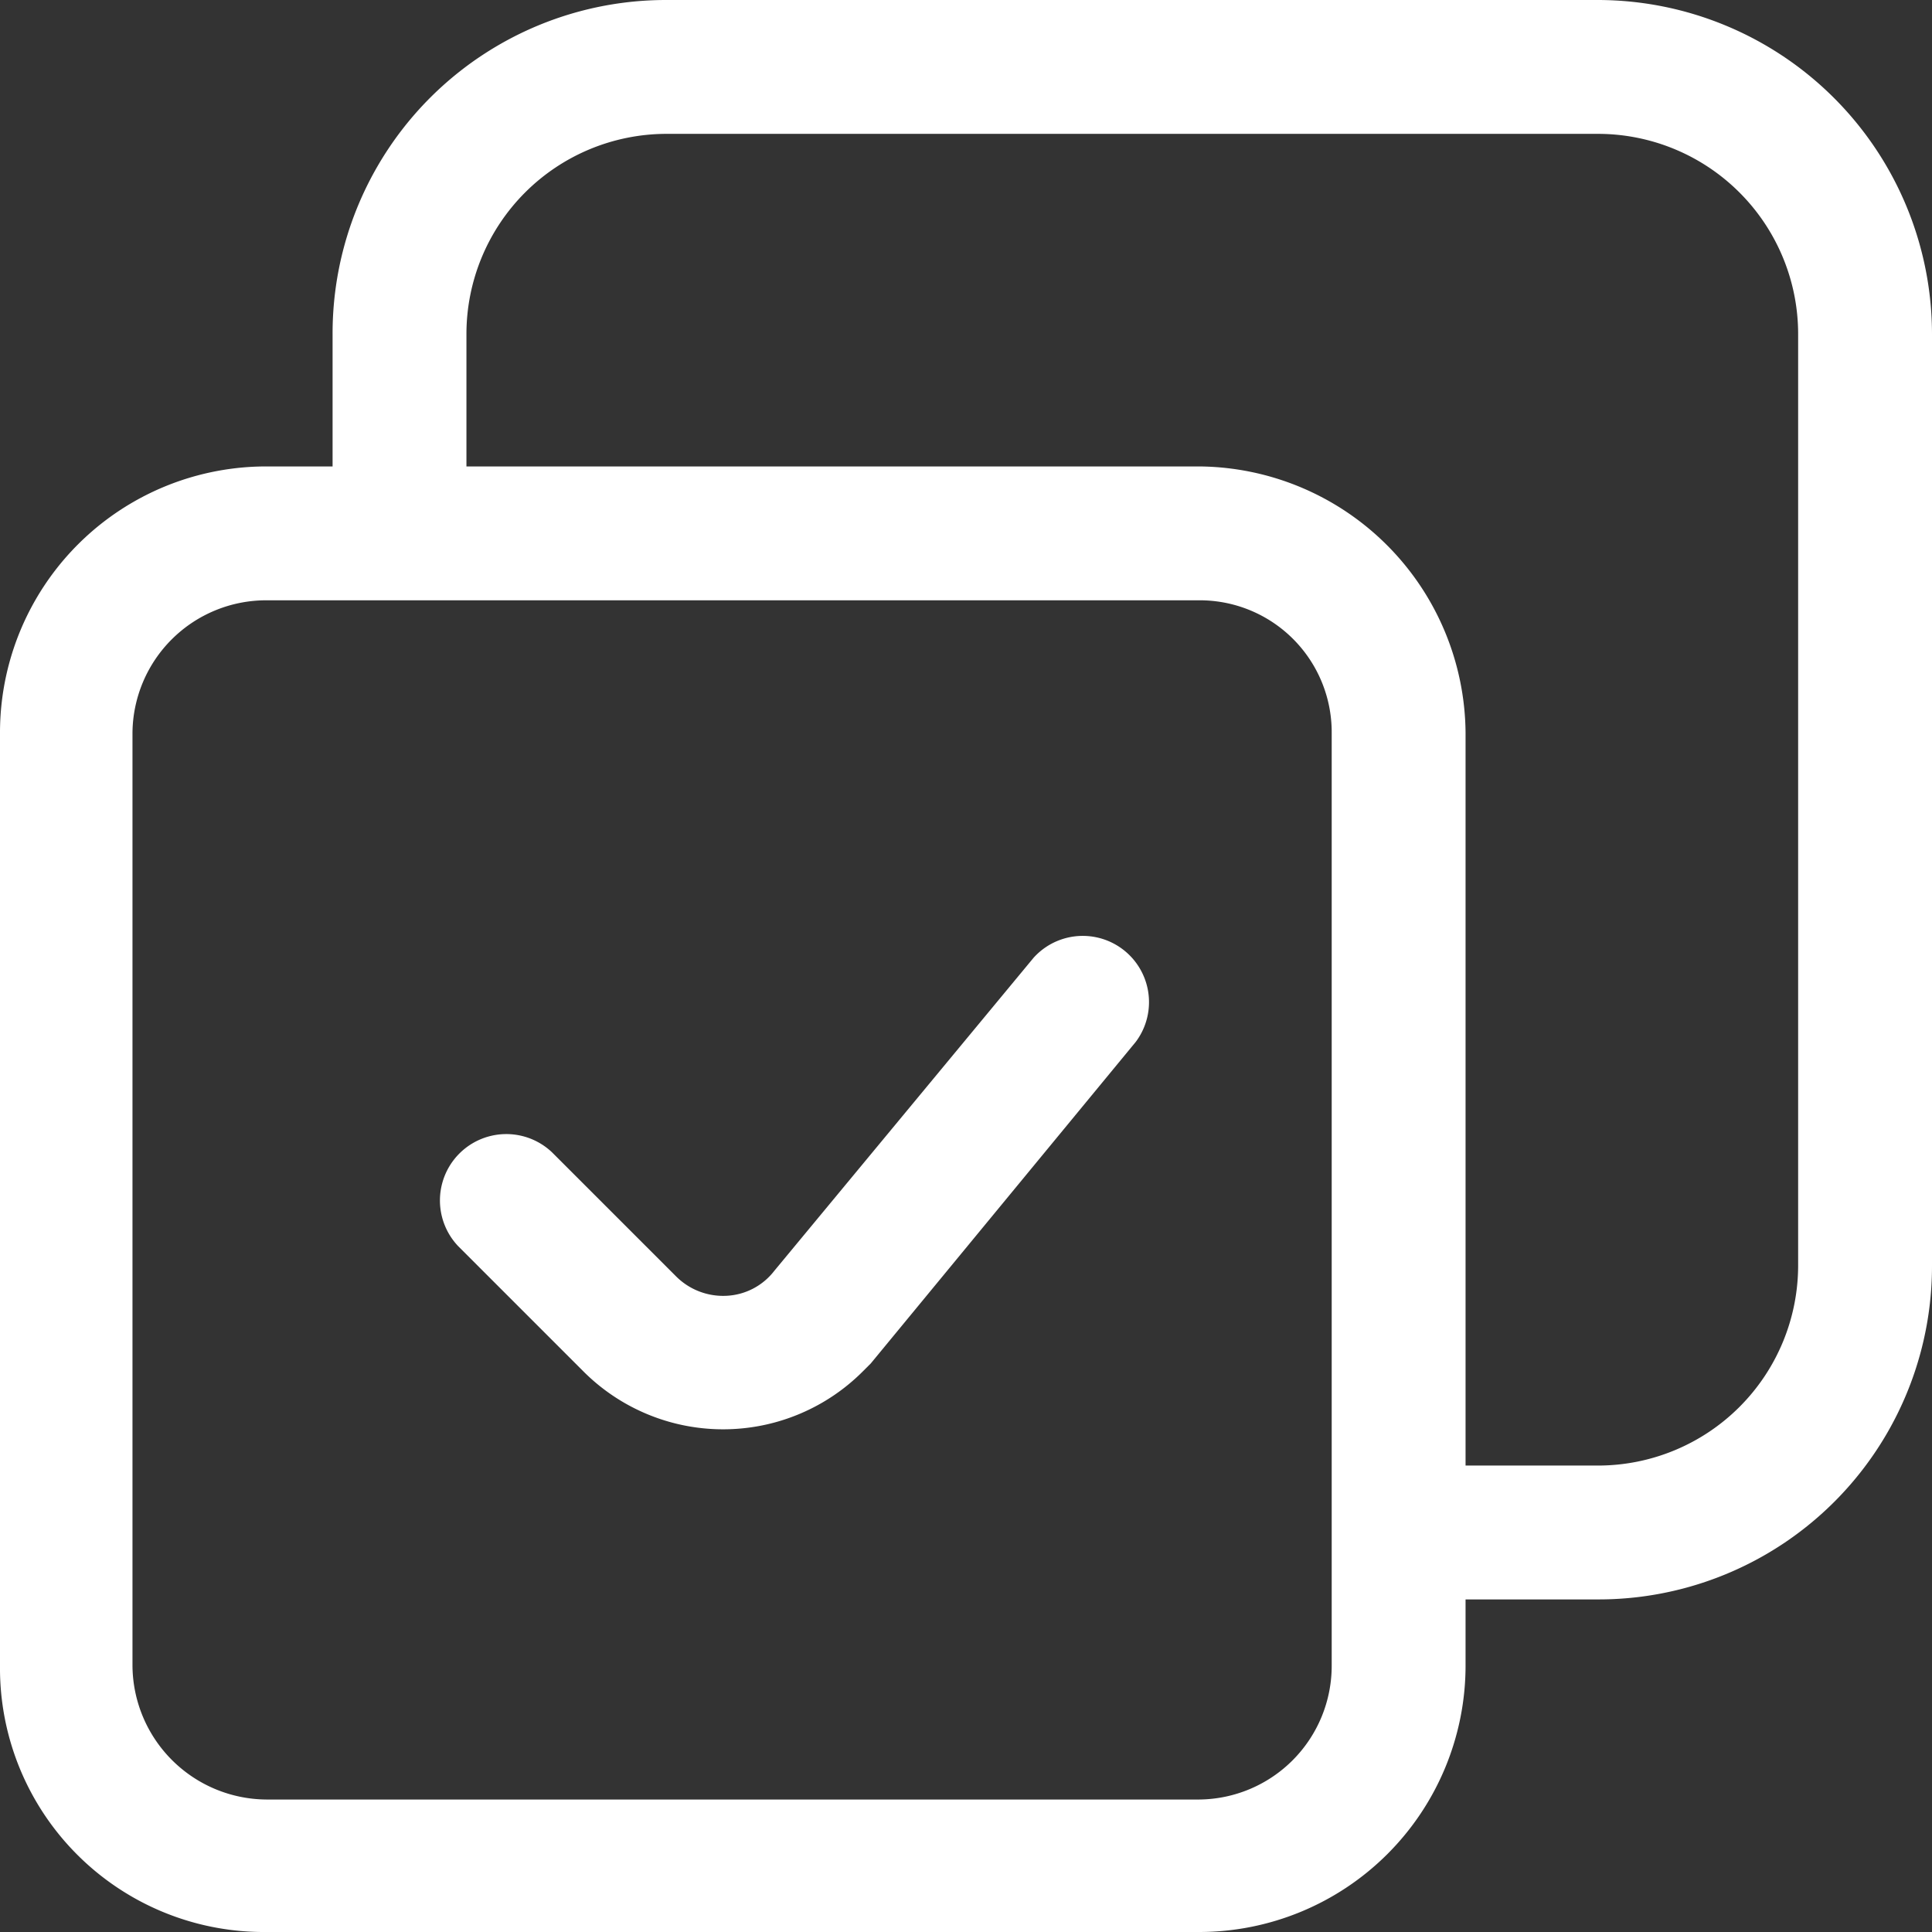 <svg xmlns="http://www.w3.org/2000/svg" width="14" height="14" viewBox="0 0 14 14">
  <rect x="0" y="0" width="14" height="14" fill="#333333" stroke="none"/>
  <defs>
    <style>
      .cls-1 {
        fill: #fff;
        fill-rule: evenodd;
      }
    </style>
  </defs>
  <path id="批量" class="cls-1" d="M4457.58,1326.59h-0.96v0.48a1.931,1.931,0,0,1-1.93,1.93h-6.76a1.912,1.912,0,0,1-1.93-1.93v-6.76a1.929,1.929,0,0,1,1.93-1.93h0.48v-0.96a2.416,2.416,0,0,1,2.42-2.42h6.75a2.424,2.424,0,0,1,2.42,2.42v6.75A2.416,2.416,0,0,1,4457.58,1326.59Zm-9.65-7.24a0.969,0.969,0,0,0-.97.96v6.76a0.977,0.977,0,0,0,.97.97h6.76a0.969,0.969,0,0,0,.96-0.97v-6.76a0.956,0.956,0,0,0-.96-0.96h-6.76Zm11.1-1.93a1.451,1.451,0,0,0-1.45-1.45h-6.75a1.451,1.451,0,0,0-1.45,1.45v0.96h5.31a1.946,1.946,0,0,1,1.93,1.93v5.31h0.96a1.451,1.451,0,0,0,1.45-1.45v-6.75Zm-6.72,7.46-0.05.05a1.431,1.431,0,0,1-2.04,0l-0.9-.9a0.481,0.481,0,0,1,.68-0.68l0.9,0.9a0.482,0.482,0,0,0,.36.14,0.465,0.465,0,0,0,.35-0.18l1.88-2.27a0.48,0.48,0,0,1,.74.61Z" transform="translate(-4446 -1315)"/>
</svg>
